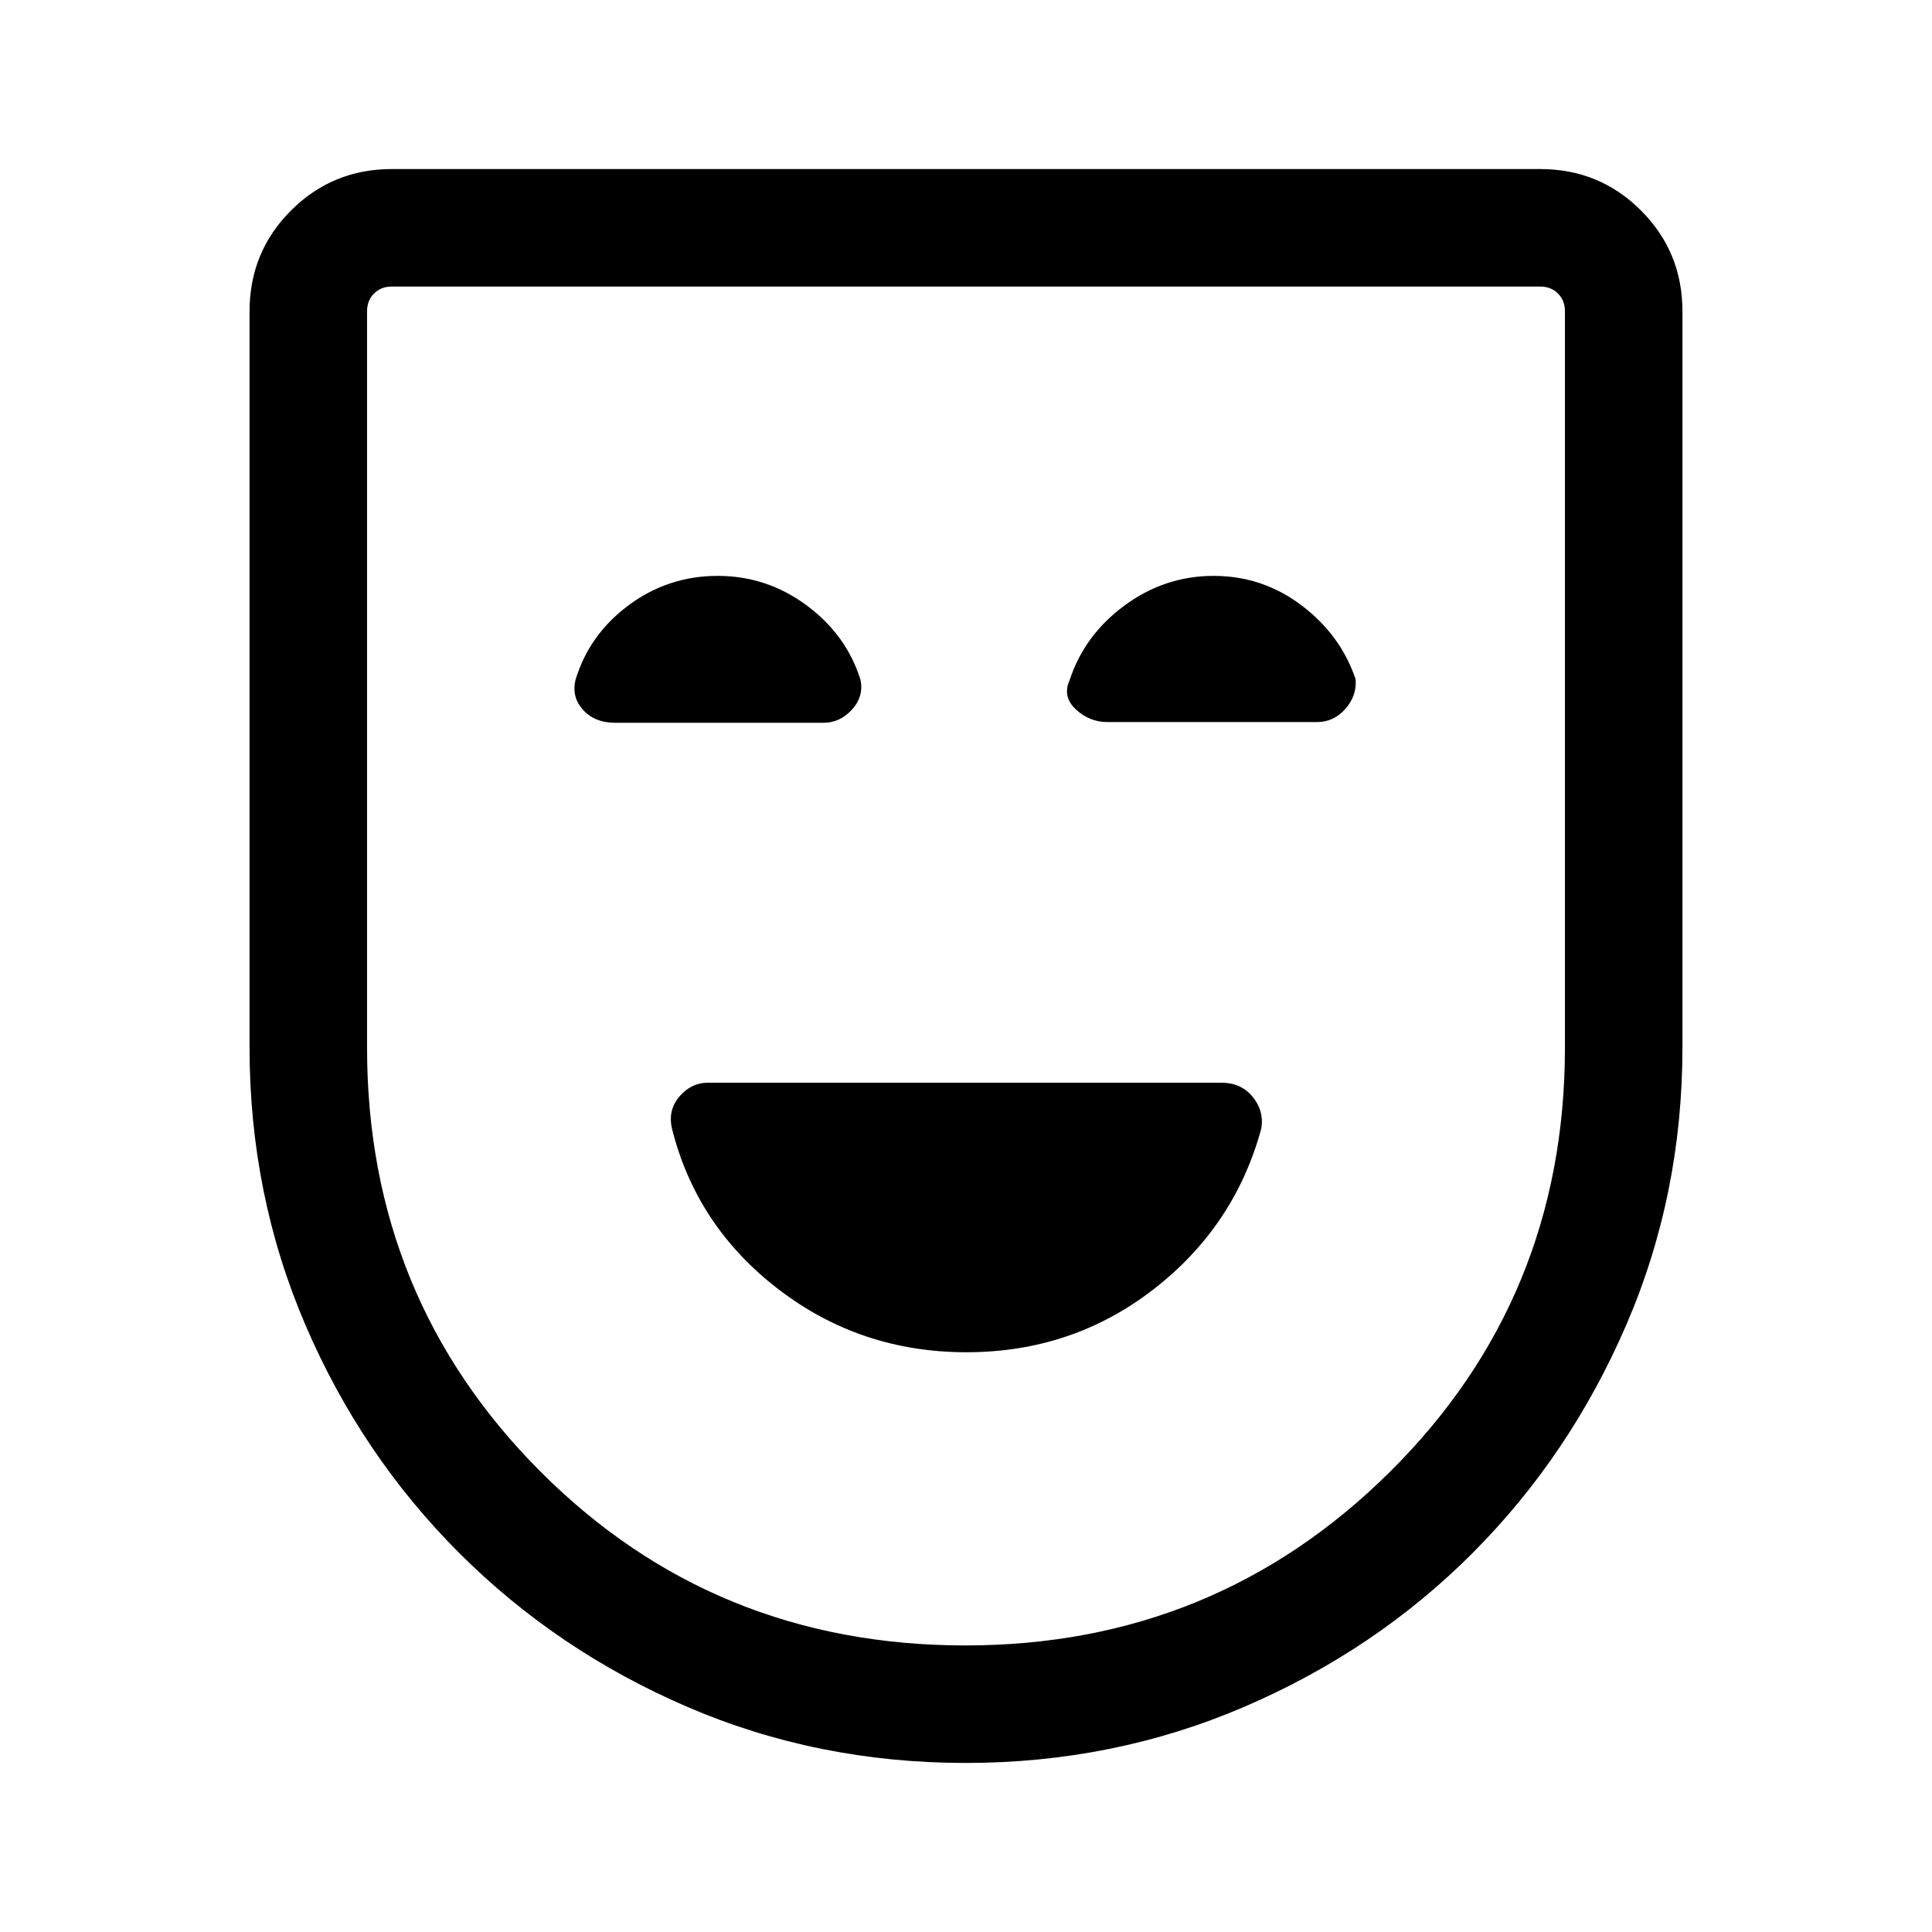 <svg xmlns="http://www.w3.org/2000/svg" height="48" viewBox="0 -960 960 960" width="48"><path d="M480.21-288.08q52.63 0 93.02-31.31 40.38-31.3 53.54-79.99 1.38-8.63-4.34-15.63-5.73-6.99-15.48-6.99H351.69q-8.11 0-13.98 6.72-5.86 6.72-3.86 15.9 12.15 48.69 52.94 79.99 40.79 31.31 93.42 31.31ZM479.82-84q-73.59 0-138.27-27.85-64.69-27.85-113.35-76.46-48.66-48.61-76.43-113.29Q124-366.28 124-439.54v-365.77q0-29.5 20.6-50.09 20.59-20.6 50.09-20.6h570.62q29.5 0 50.09 20.6 20.6 20.59 20.6 50.09v365.77q0 73.32-27.98 138.05-27.97 64.73-76.26 113.15-48.3 48.42-113.33 76.38Q553.41-84 479.82-84Zm-.07-58.39q123.94 0 210.9-86.26 86.96-86.26 86.96-210.89v-365.77q0-5.38-3.46-8.84t-8.84-3.46H194.69q-5.38 0-8.84 3.46t-3.46 8.84v365.99q0 124.24 86.21 210.59 86.21 86.34 211.15 86.34ZM480-480ZM356.63-673.85q-24.71 0-44.36 14.66-19.65 14.65-26.37 37.25-1.9 8.48 3.93 14.79 5.83 6.3 15.8 6.3h103.56q8.12 0 14.08-6.48 5.96-6.48 4.35-14.75-7-22.46-26.8-37.11-19.8-14.66-44.19-14.66Zm246.45 0q-24.31 0-44.26 14.68t-27.3 37.06q-3.75 8.26 3.03 14.57 6.79 6.31 15.56 6.31h104.46q8.12 0 13.89-6.48 5.77-6.48 5.15-14.75-7.42-22.02-26.83-36.7-19.41-14.69-43.7-14.69Z"/></svg>